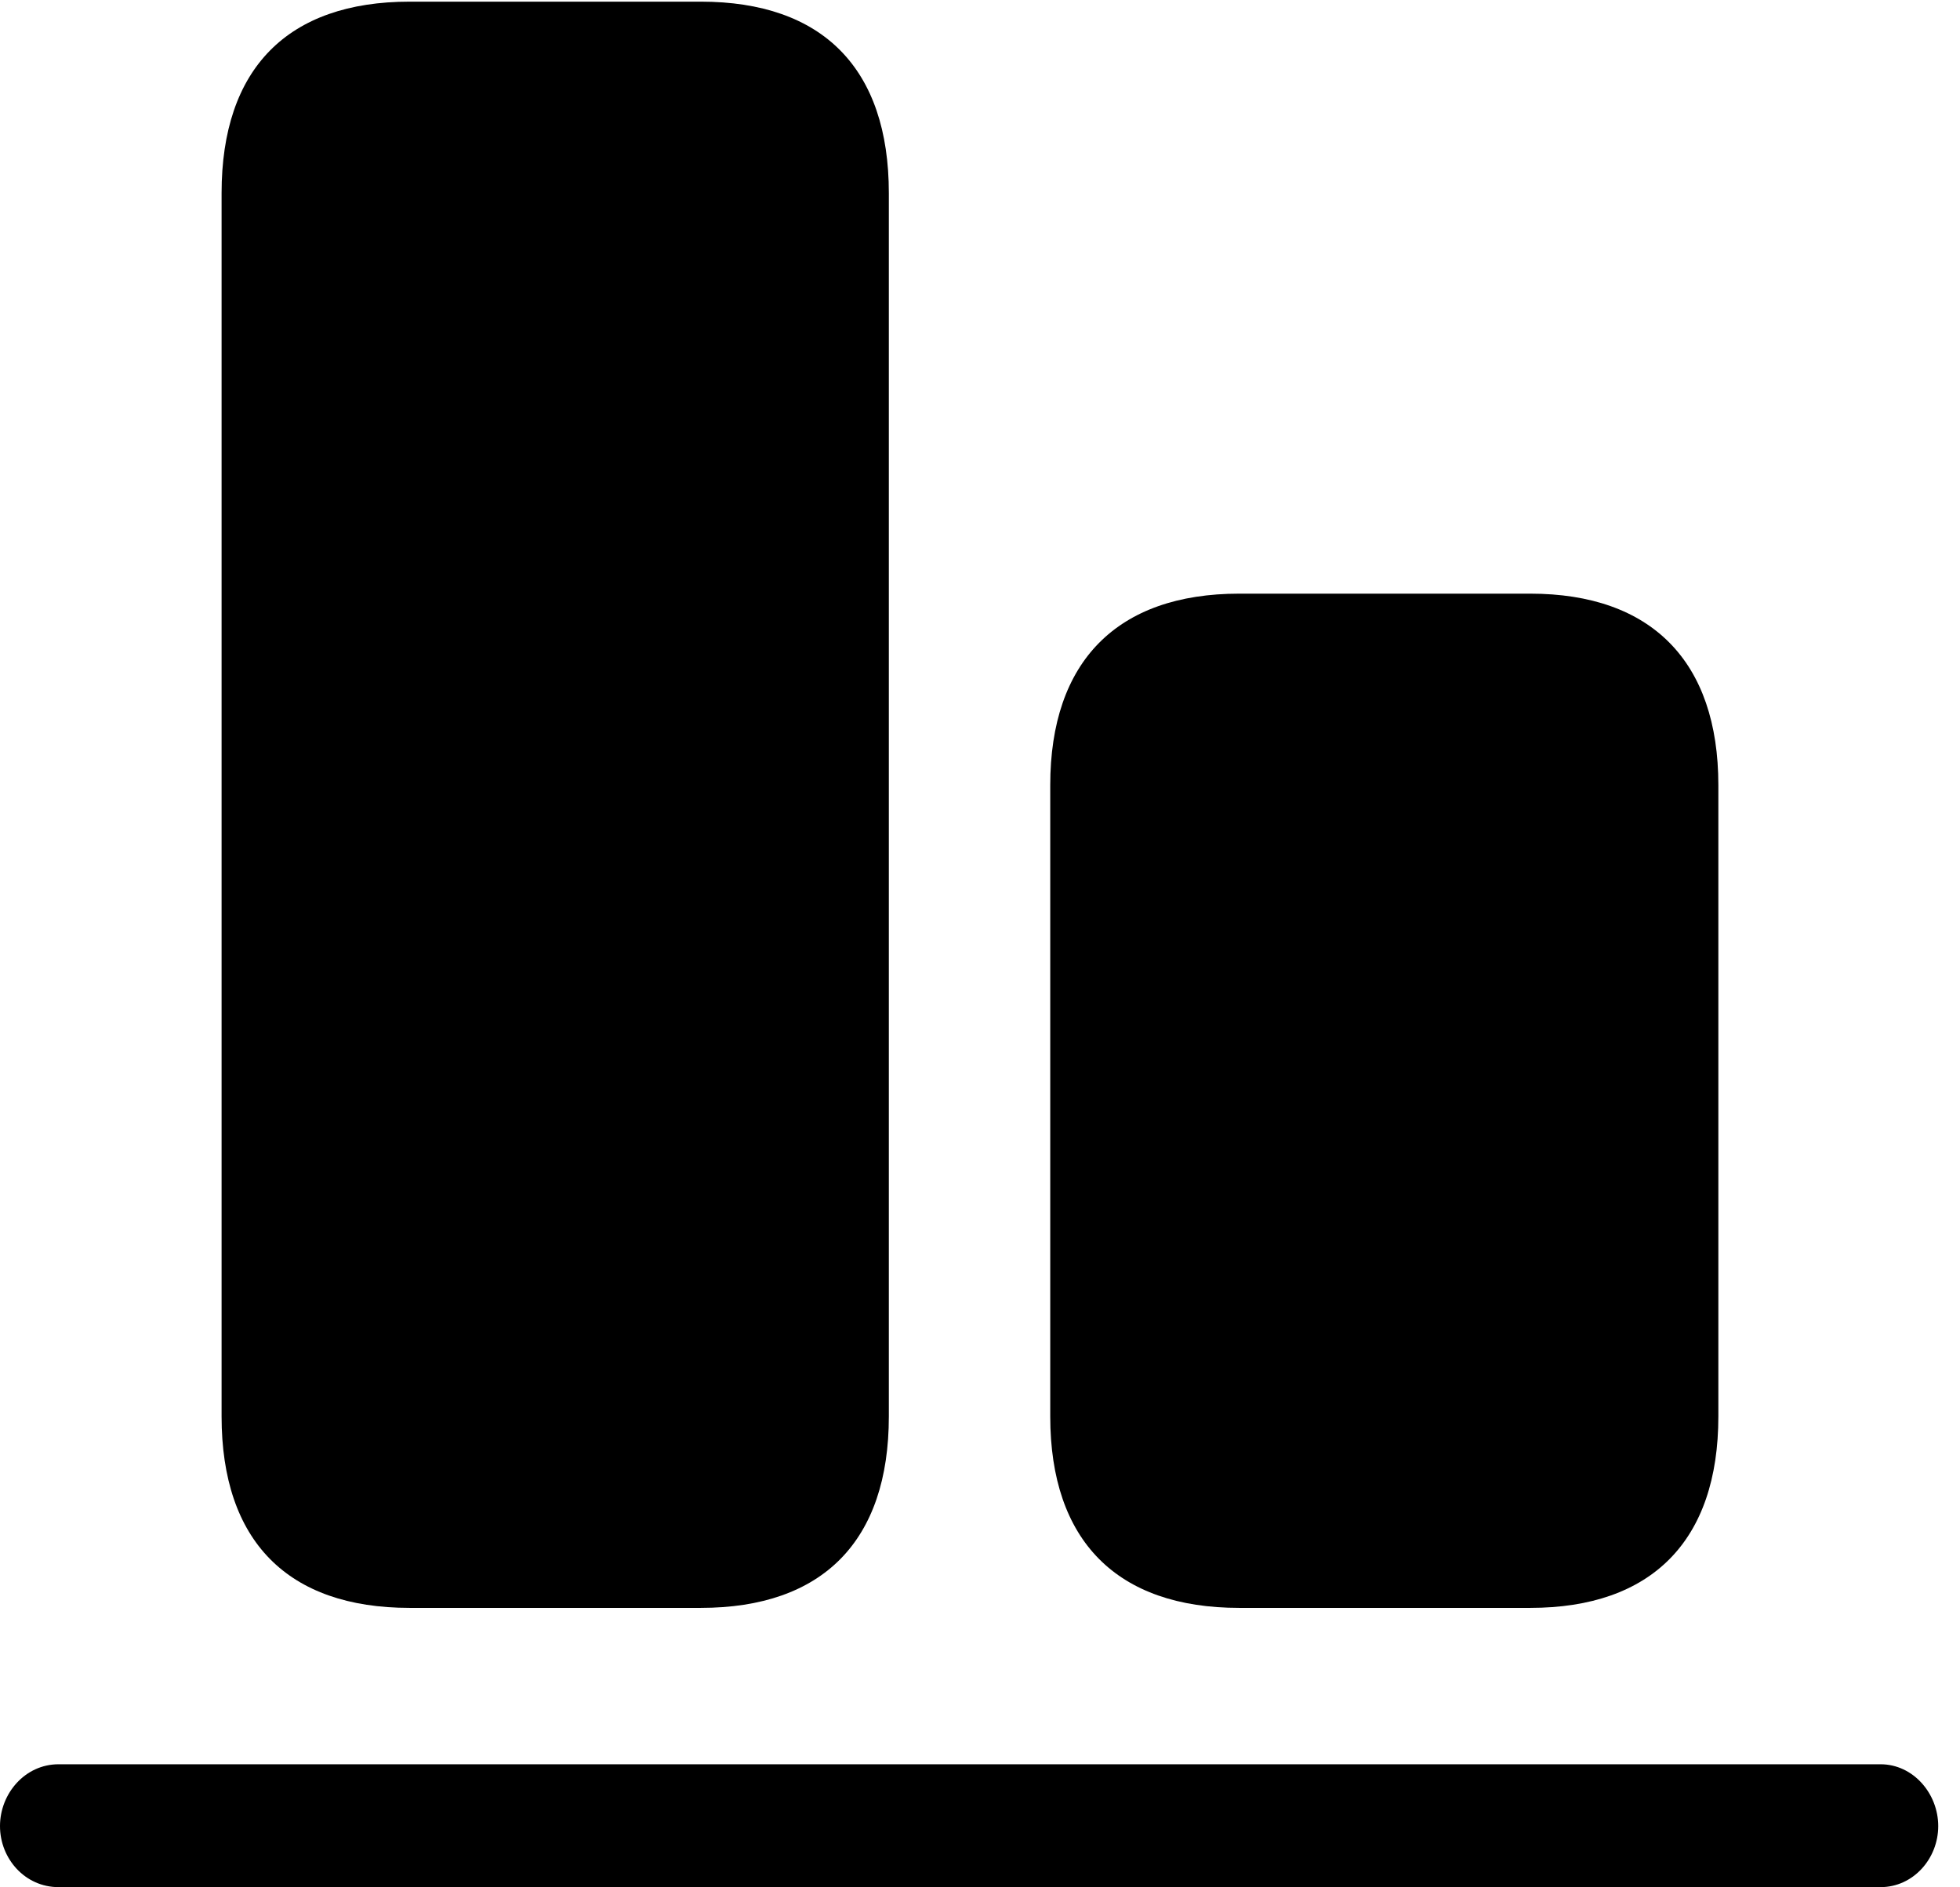 <svg version="1.1" xmlns="http://www.w3.org/2000/svg" xmlns:xlink="http://www.w3.org/1999/xlink" viewBox="0 0 32.047 30.857">
 <g>
  
  <path d="M6.699 26.291L11.457 26.291C13.453 26.291 14.533 25.197 14.533 23.16L14.533 3.158C14.533 1.121 13.453 0.027 11.457 0.027L6.699 0.027C4.703 0.027 3.623 1.121 3.623 3.158L3.623 23.16C3.623 25.197 4.703 26.291 6.699 26.291ZM20.262 26.291L25.02 26.291C27.002 26.291 28.096 25.197 28.096 23.16L28.096 12.838C28.096 10.815 27.002 9.707 25.02 9.707L20.262 9.707C18.266 9.707 17.172 10.815 17.172 12.838L17.172 23.16C17.172 25.197 18.266 26.291 20.262 26.291Z" style="fill:hsl(0 0 0/0.85)"></path>
  <path d="M0.957 30.857L30.748 30.857C31.281 30.857 31.691 30.393 31.691 29.859C31.691 29.326 31.281 28.848 30.748 28.848L0.957 28.848C0.41 28.848 0 29.326 0 29.859C0 30.393 0.41 30.857 0.957 30.857Z" style="fill:hsl(0 0 0/0.85)"></path>
 </g>
</svg>